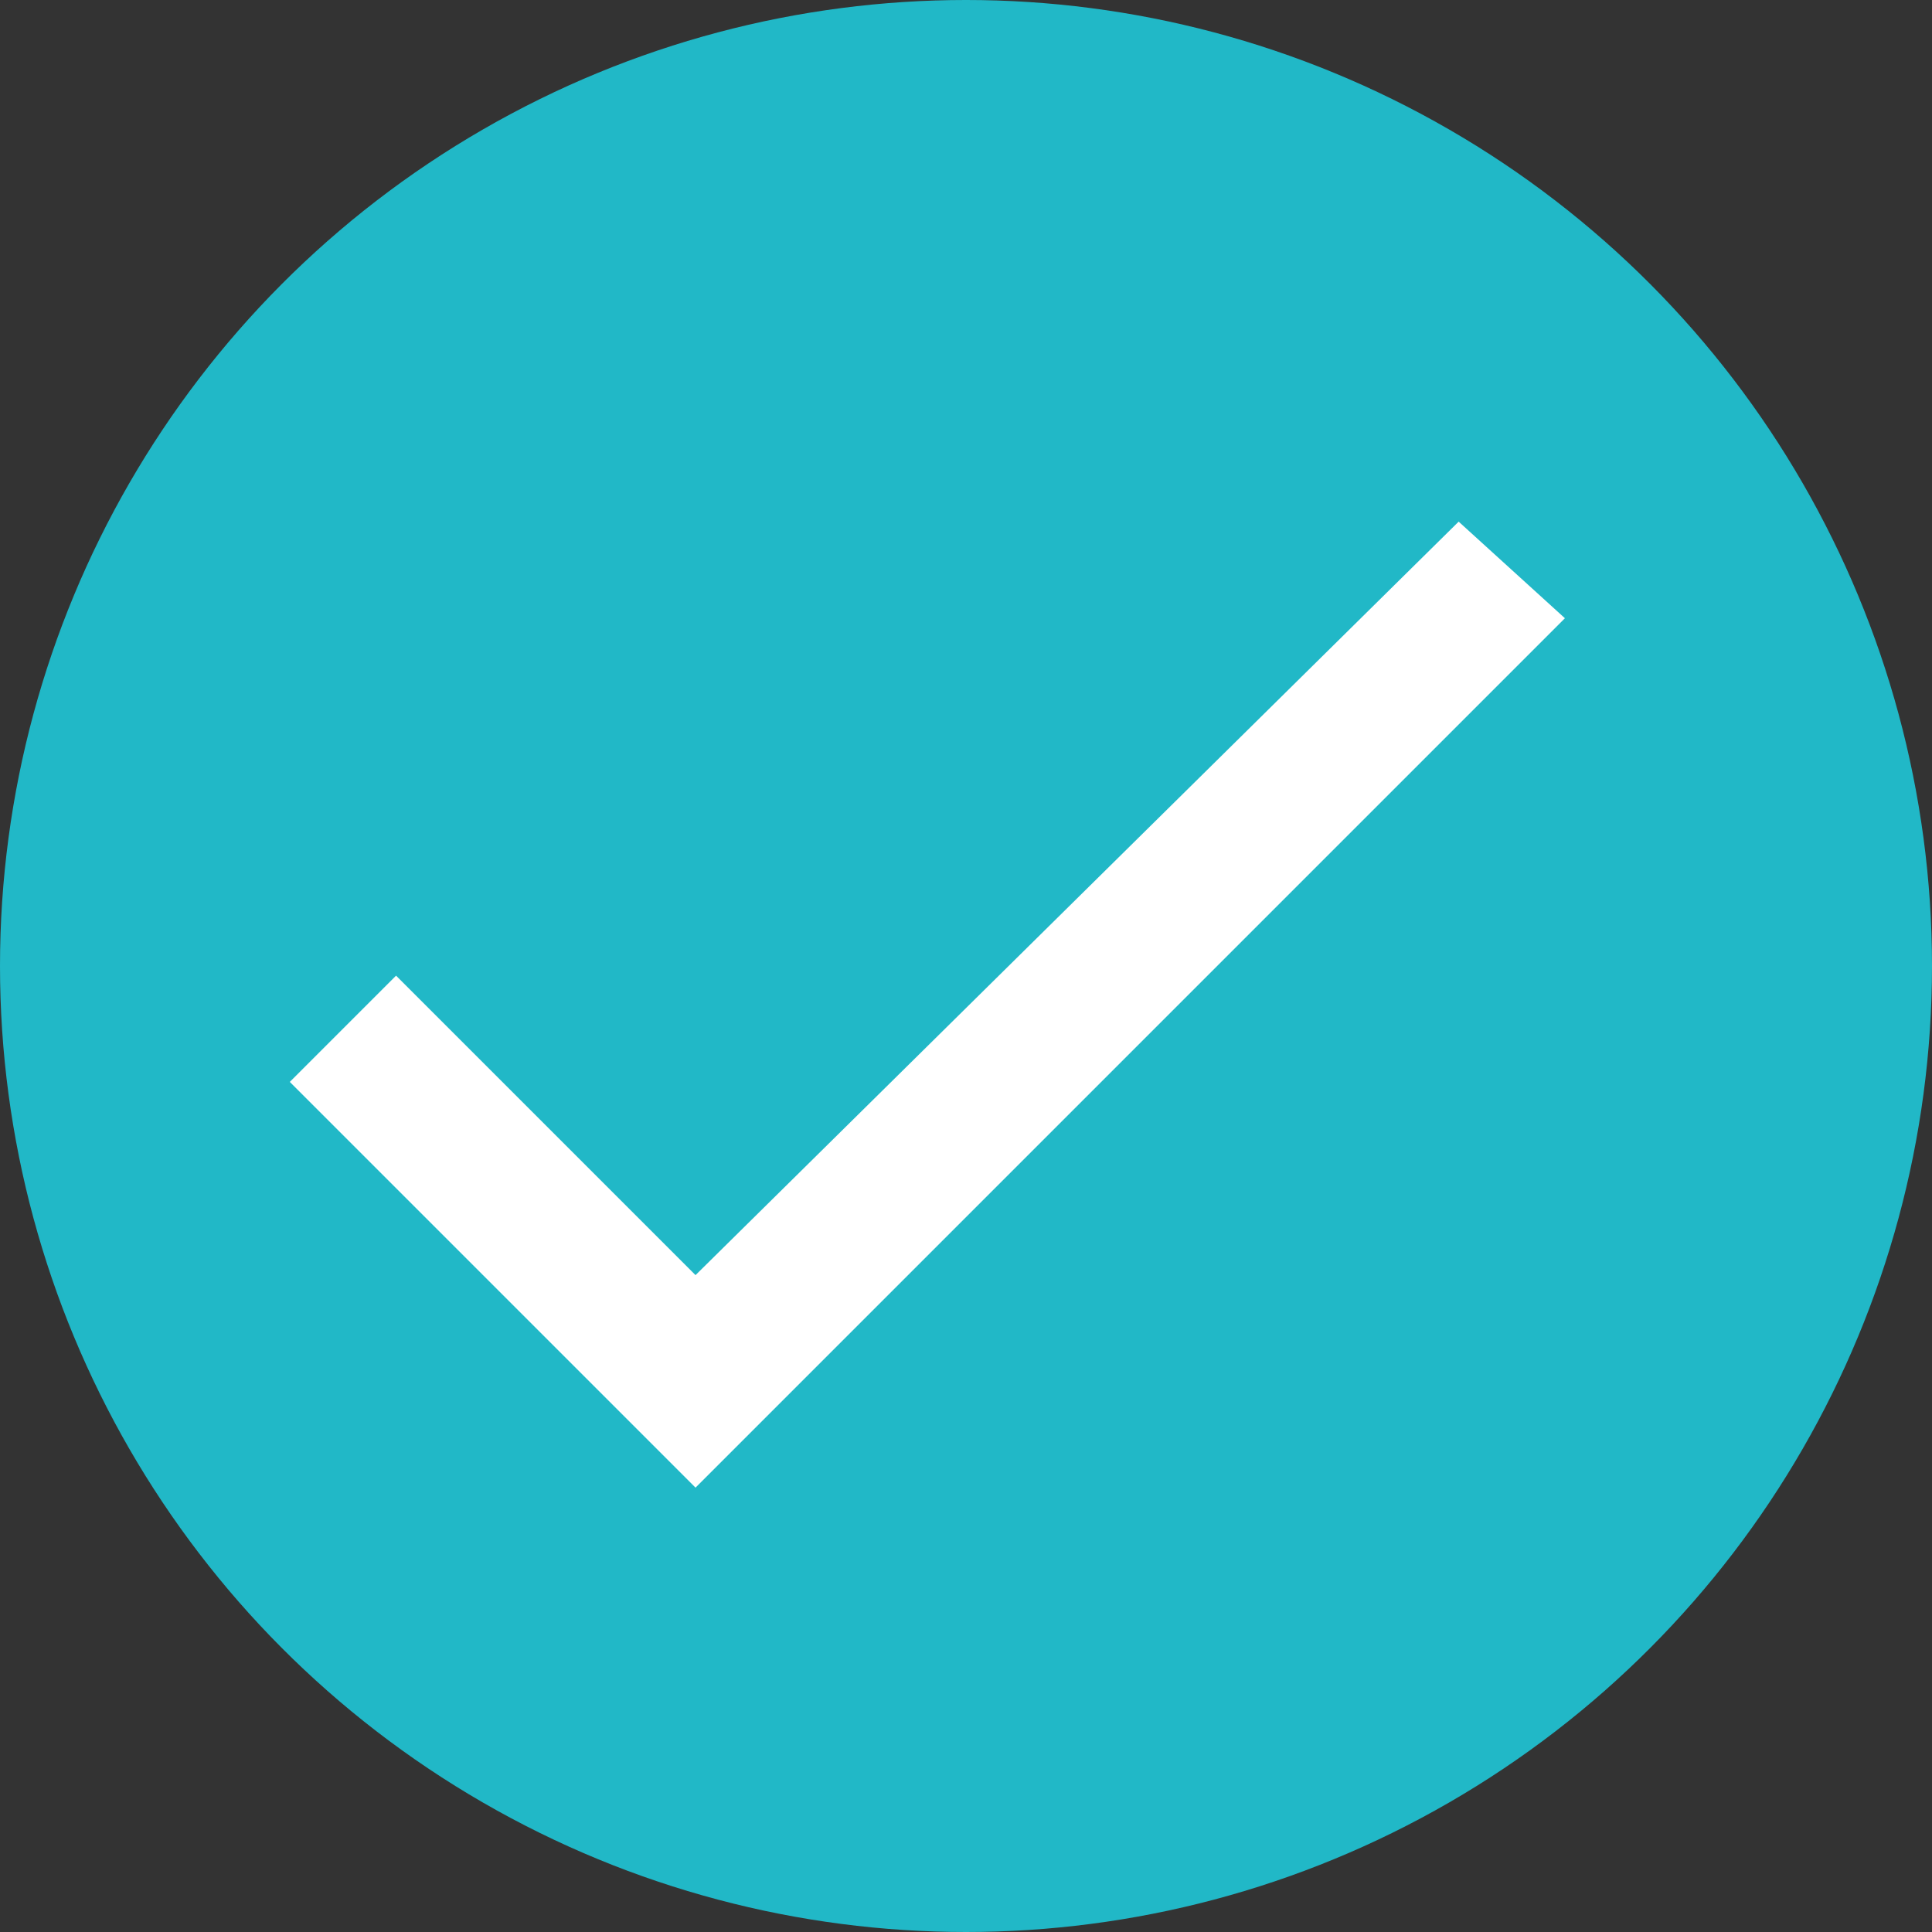 <svg xmlns="http://www.w3.org/2000/svg" viewBox="0 0 20 20"><rect x="0" y="0" width="20" height="20" fill="#333333" stroke="none"/><defs><style>.a{fill:#21B8C7;}.b{fill:#fff;}</style></defs><circle class="a" cx="10" cy="10" r="10"/><path class="b" d="M8.2,14.2,5.1,11.1,4,12.2l4.2,4.2,9-9-1.1-1Z" transform="translate(-1 -1)"/></svg>